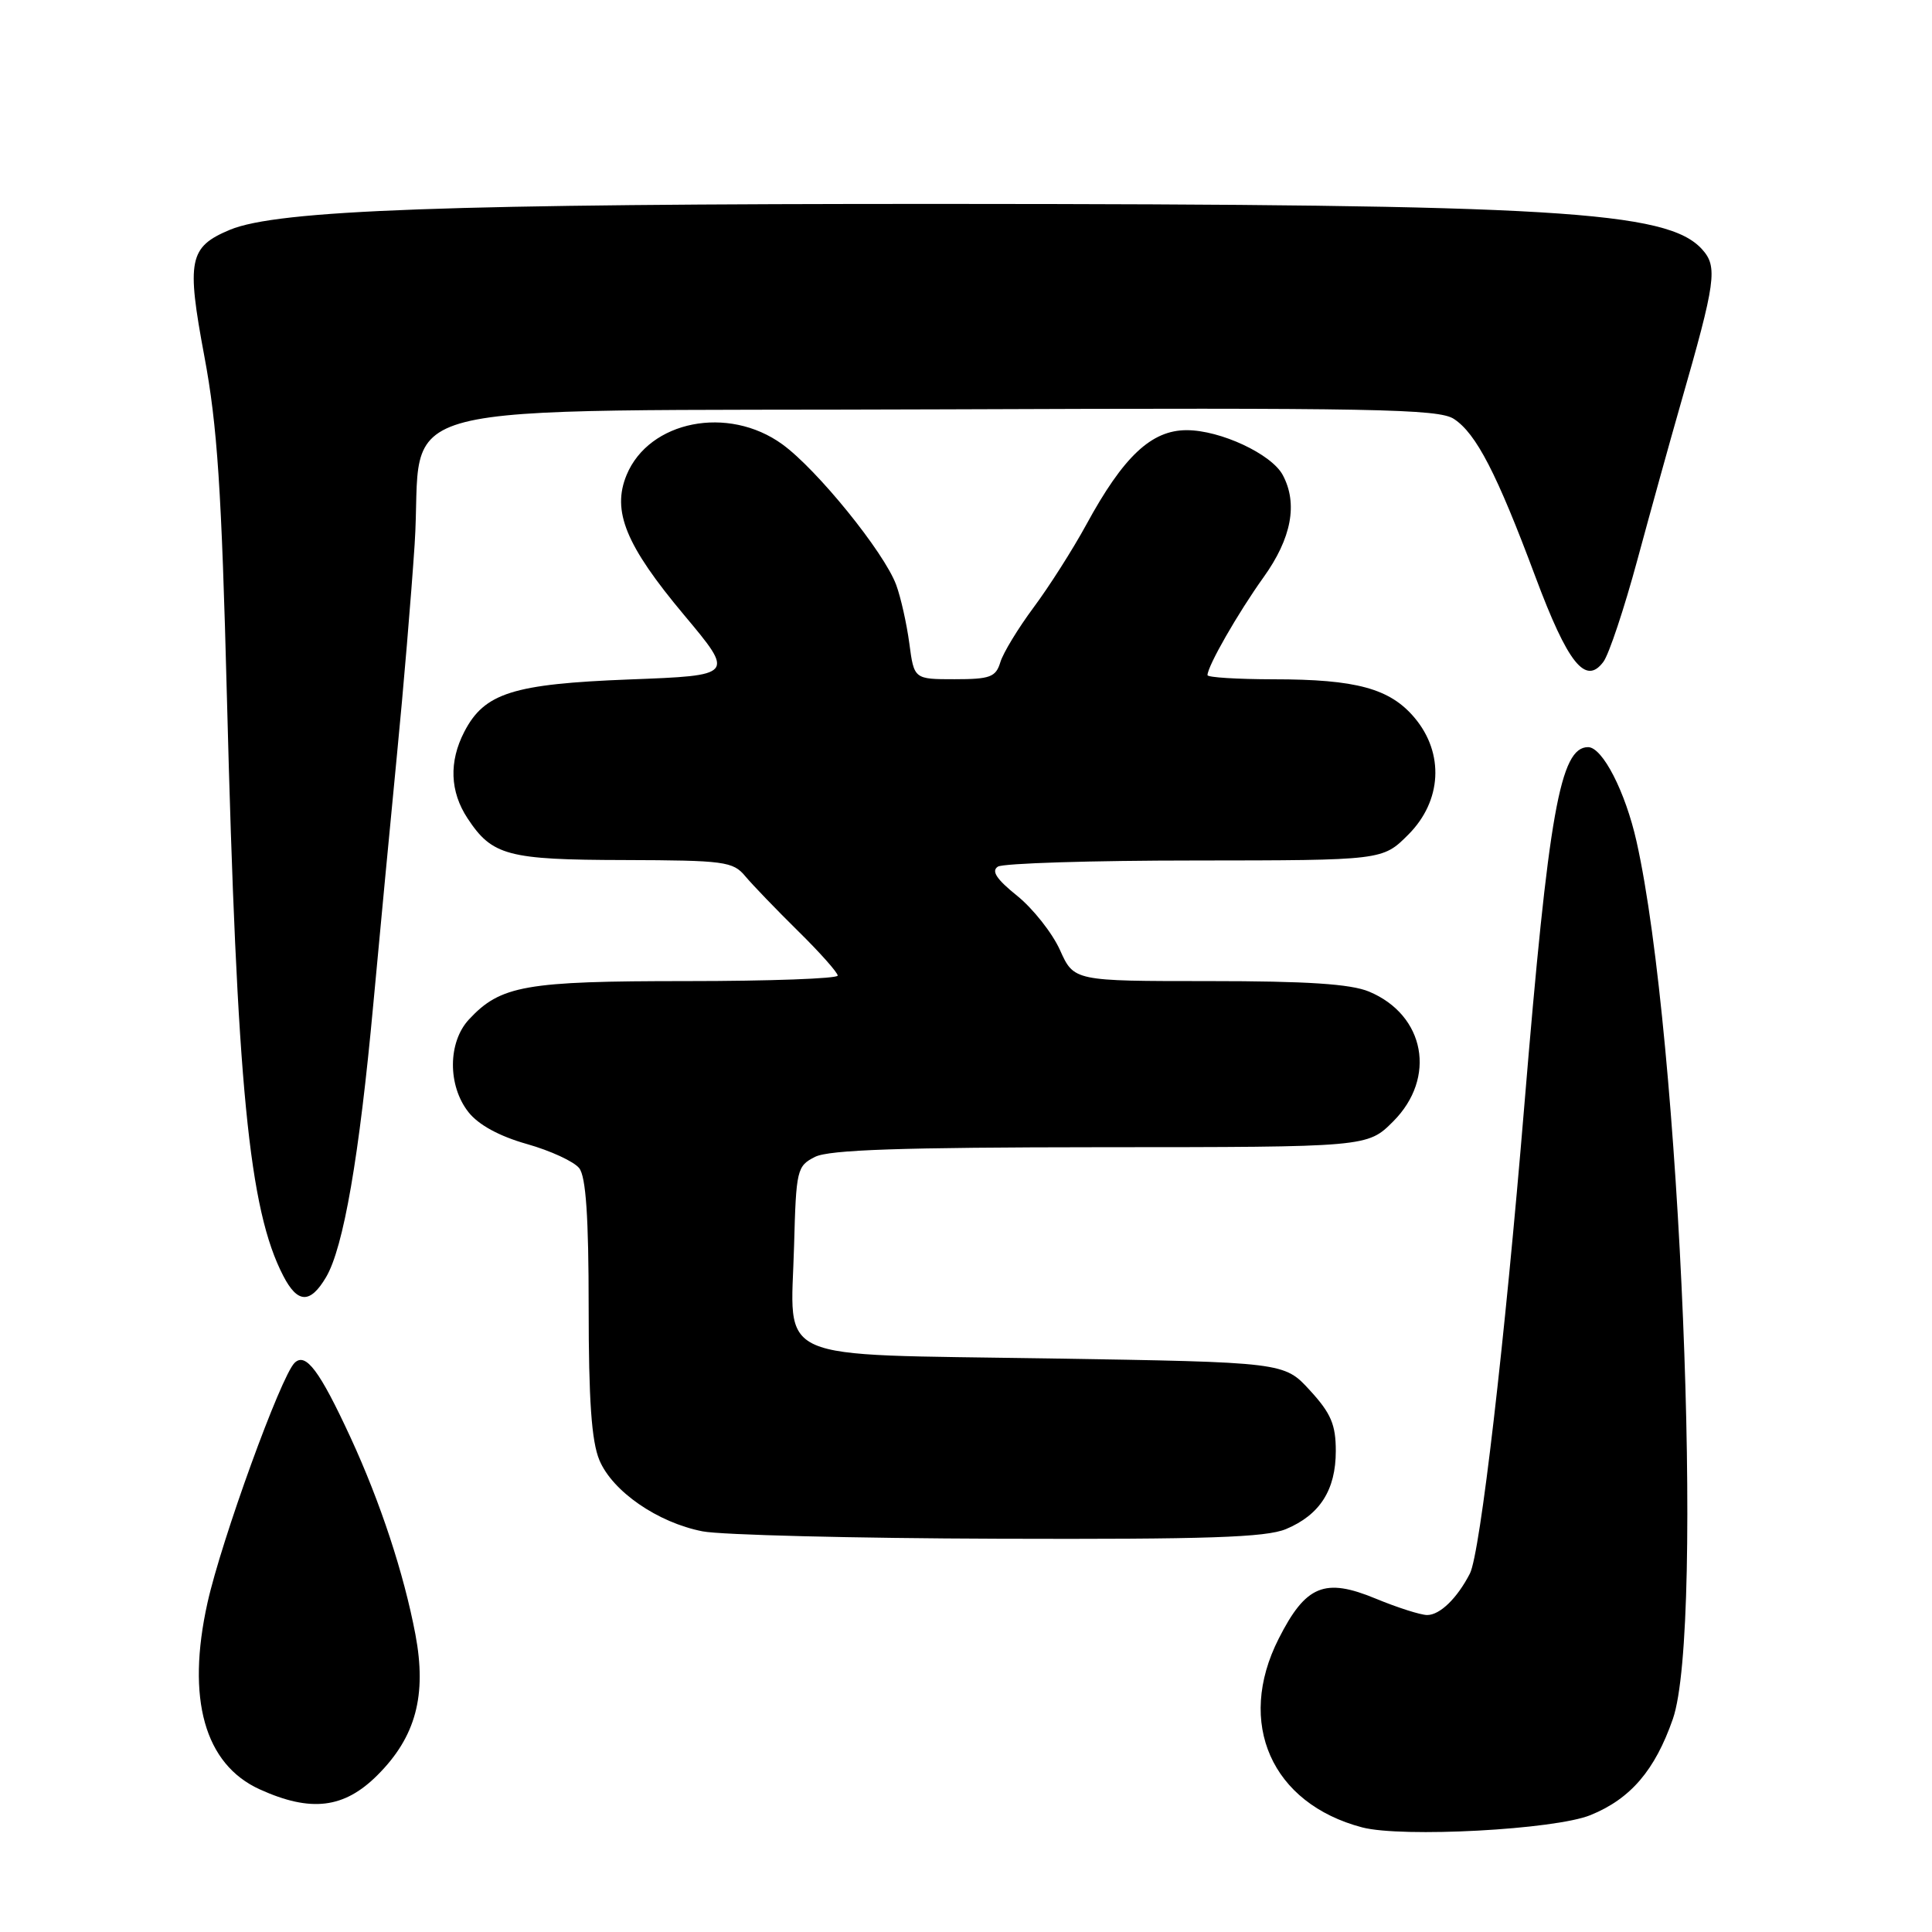 <?xml version="1.0" encoding="UTF-8" standalone="no"?>
<!DOCTYPE svg PUBLIC "-//W3C//DTD SVG 1.1//EN" "http://www.w3.org/Graphics/SVG/1.1/DTD/svg11.dtd" >
<svg xmlns="http://www.w3.org/2000/svg" xmlns:xlink="http://www.w3.org/1999/xlink" version="1.1" viewBox="0 0 256 256">
 <g >
 <path fill="currentColor"
d=" M 210.75 240.51 C 216.06 238.35 219.29 234.58 221.66 227.78 C 225.88 215.67 222.64 137.31 216.85 111.50 C 215.37 104.91 212.34 99.00 210.43 99.00 C 206.73 99.00 205.20 107.59 201.98 146.50 C 199.40 177.75 196.13 205.87 194.77 208.50 C 193.09 211.77 190.80 214.00 189.11 214.00 C 188.25 214.00 185.18 213.02 182.30 211.83 C 175.52 209.02 173.02 210.05 169.43 217.14 C 163.76 228.32 168.48 238.98 180.50 242.14 C 185.78 243.52 206.04 242.44 210.75 240.51 Z  M 50.02 235.21 C 55.09 230.15 56.57 224.65 55.04 216.55 C 53.51 208.48 50.40 199.04 46.46 190.50 C 42.35 181.60 40.50 179.14 39.03 180.59 C 37.21 182.38 29.35 204.03 27.49 212.39 C 24.67 225.09 27.10 233.78 34.42 237.10 C 41.18 240.17 45.60 239.64 50.02 235.21 Z  M 170.40 202.61 C 174.89 200.73 177.00 197.43 177.00 192.26 C 177.00 188.77 176.36 187.27 173.58 184.24 C 170.16 180.50 170.16 180.50 139.00 180.00 C 101.77 179.40 104.80 180.75 105.22 165.04 C 105.49 154.99 105.60 154.50 108.00 153.29 C 109.87 152.35 119.39 152.03 145.85 152.01 C 181.20 152.00 181.20 152.00 184.60 148.60 C 190.38 142.82 188.84 134.50 181.40 131.39 C 178.97 130.38 173.21 130.00 160.18 130.00 C 142.30 130.00 142.30 130.00 140.45 125.88 C 139.43 123.62 136.87 120.39 134.78 118.70 C 132.04 116.50 131.32 115.41 132.23 114.83 C 132.93 114.39 144.68 114.02 158.35 114.02 C 183.20 114.00 183.20 114.00 186.60 110.60 C 191.06 106.14 191.40 99.82 187.44 95.11 C 184.18 91.23 179.71 90.01 168.75 90.01 C 163.94 90.00 160.00 89.76 160.00 89.46 C 160.00 88.27 164.04 81.22 167.42 76.50 C 171.14 71.32 172.00 66.73 169.97 62.94 C 168.48 60.16 161.71 57.00 157.24 57.00 C 152.56 57.00 148.86 60.48 143.95 69.50 C 142.15 72.80 139.00 77.75 136.95 80.50 C 134.91 83.25 132.92 86.51 132.55 87.75 C 131.95 89.72 131.20 90.00 126.49 90.00 C 121.12 90.00 121.12 90.00 120.49 85.25 C 120.14 82.64 119.36 79.15 118.75 77.50 C 117.15 73.17 108.28 62.22 103.66 58.87 C 96.49 53.67 86.01 55.74 83.03 62.93 C 81.05 67.71 82.91 72.26 90.65 81.50 C 97.35 89.50 97.35 89.50 83.42 90.03 C 67.96 90.63 64.18 91.82 61.52 96.97 C 59.47 100.93 59.62 104.90 61.95 108.43 C 65.21 113.38 67.25 113.93 82.75 113.96 C 95.98 114.00 97.13 114.15 98.75 116.10 C 99.71 117.25 102.86 120.52 105.75 123.37 C 108.64 126.21 111.00 128.87 111.00 129.27 C 111.00 129.67 101.99 130.00 90.97 130.00 C 69.59 130.00 66.34 130.57 62.14 135.08 C 59.34 138.09 59.30 143.84 62.07 147.36 C 63.40 149.05 66.15 150.55 69.82 151.59 C 72.94 152.47 76.06 153.91 76.75 154.79 C 77.64 155.92 78.00 161.27 78.00 173.22 C 78.00 185.52 78.38 190.98 79.42 193.47 C 81.15 197.61 87.14 201.75 93.09 202.91 C 95.51 203.39 113.15 203.83 132.28 203.89 C 159.96 203.98 167.75 203.72 170.40 202.61 Z  M 43.20 169.24 C 45.52 165.32 47.61 153.24 49.47 133.00 C 50.36 123.38 51.77 108.53 52.60 100.00 C 53.44 91.47 54.49 78.95 54.94 72.16 C 56.23 52.46 48.07 54.55 125.02 54.24 C 182.10 54.02 190.62 54.18 192.65 55.51 C 195.60 57.44 198.33 62.72 203.44 76.40 C 207.75 87.93 210.10 90.87 212.46 87.69 C 213.20 86.70 215.22 80.62 216.96 74.19 C 218.70 67.76 221.28 58.45 222.70 53.50 C 227.37 37.25 227.63 35.35 225.53 33.03 C 220.92 27.94 206.12 27.05 125.40 27.02 C 59.38 27.00 36.77 27.82 30.46 30.45 C 25.04 32.72 24.69 34.46 27.08 47.22 C 28.80 56.41 29.36 64.81 30.07 92.50 C 31.40 144.02 32.98 160.26 37.53 169.05 C 39.43 172.73 41.10 172.79 43.20 169.24 Z "/>
</g>
</svg>